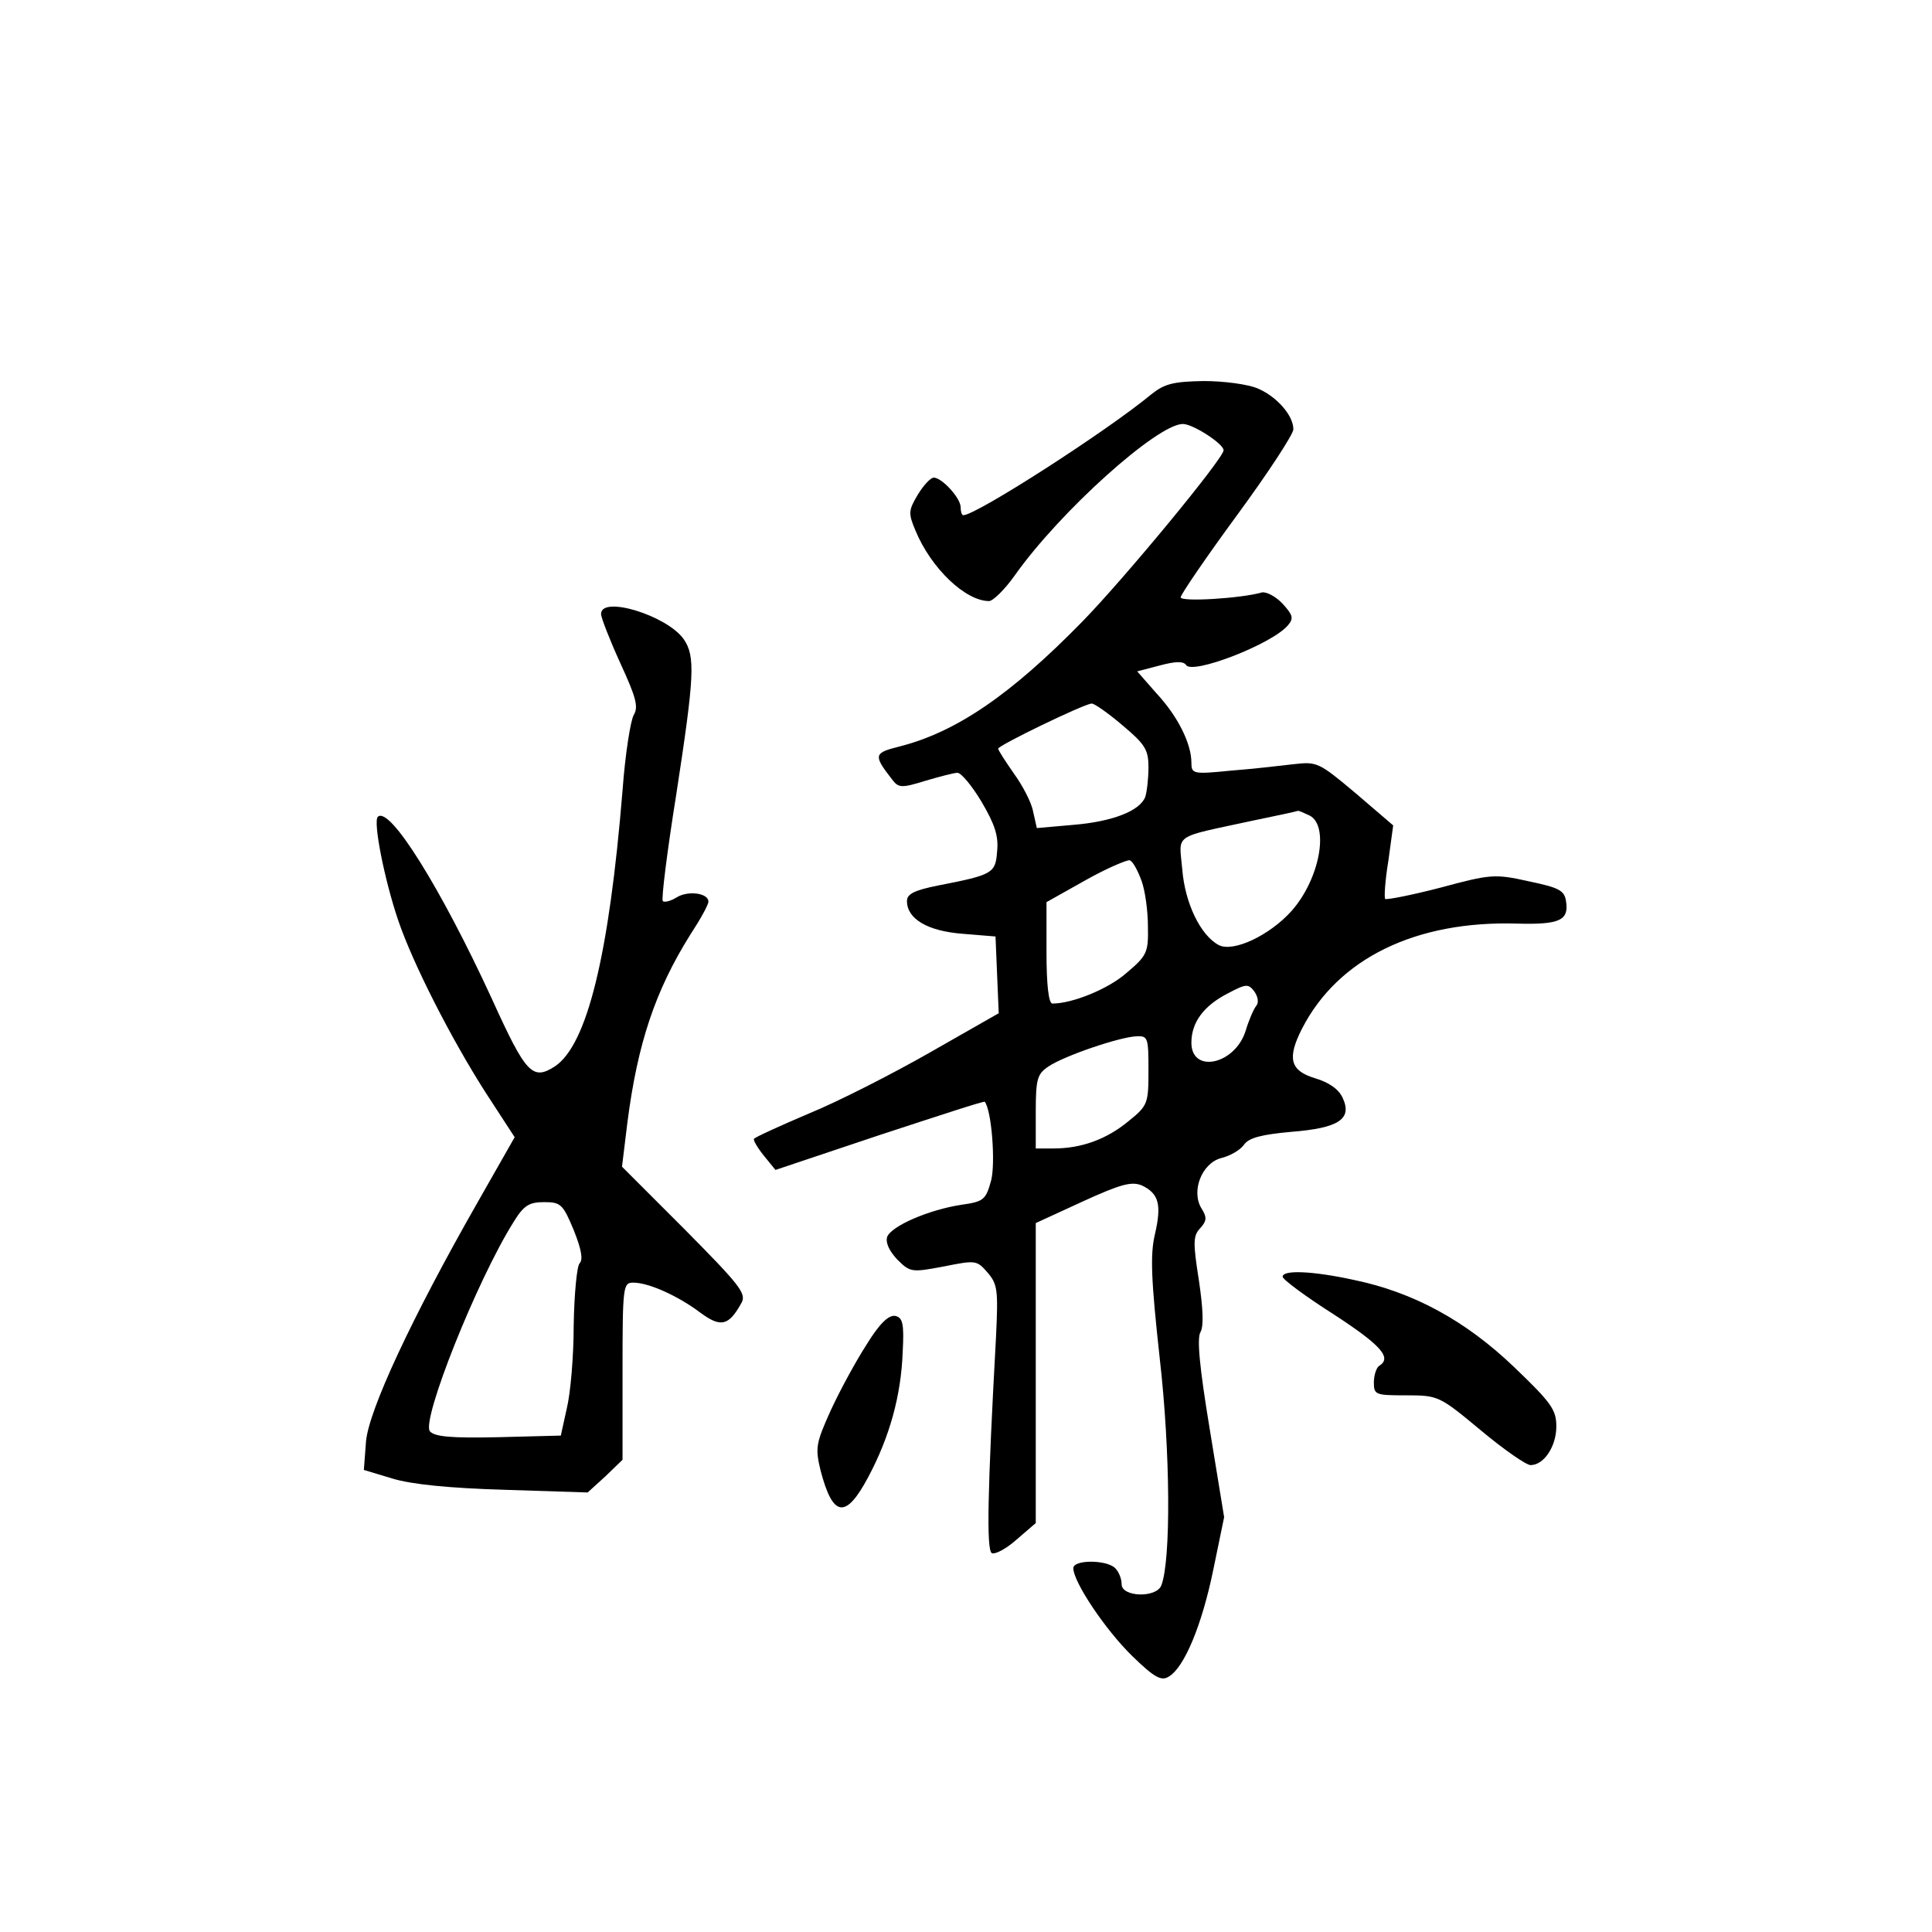 <?xml version="1.0" standalone="no"?>
<!DOCTYPE svg PUBLIC "-//W3C//DTD SVG 20010904//EN"
 "http://www.w3.org/TR/2001/REC-SVG-20010904/DTD/svg10.dtd">
<svg version="1.0" xmlns="http://www.w3.org/2000/svg"
 width="360pt" height="360pt" viewBox="0 0 360 360"
 preserveAspectRatio="xMidYMid meet">
<g transform="translate(0,360) scale(0.1,-0.1)"
fill="#000000" stroke="none">
<path d="M2145 2865 c-82 -68 -326 -225 -350 -225 -3 0 -5 7 -5 15 0 17 -35
55 -50 55 -6 0 -19 -14 -30 -32 -17 -29 -18 -34 -4 -67 29 -70 93 -131 137
-131 7 0 29 21 48 48 85 120 266 282 313 282 19 0 76 -37 76 -49 0 -15 -184
-238 -263 -319 -134 -137 -235 -206 -341 -233 -48 -12 -49 -16 -14 -61 12 -16
17 -17 62 -3 27 8 54 15 60 15 7 0 27 -24 45 -54 24 -41 32 -63 29 -92 -3 -41
-7 -44 -110 -64 -45 -9 -58 -16 -58 -29 0 -33 38 -56 104 -61 l61 -5 3 -72 3
-71 -128 -73 c-70 -40 -172 -92 -226 -114 -54 -23 -100 -44 -102 -47 -2 -2 6
-16 18 -31 l22 -27 194 65 c107 35 195 64 196 62 13 -17 20 -114 12 -146 -10
-37 -14 -40 -56 -46 -59 -9 -130 -39 -138 -60 -3 -11 4 -26 19 -42 24 -24 27
-24 86 -13 60 12 62 12 82 -11 19 -22 20 -33 16 -119 -16 -291 -18 -397 -8
-404 6 -3 27 8 46 25 l36 31 0 279 0 280 87 40 c72 33 92 38 111 30 31 -15 37
-35 24 -91 -9 -38 -7 -85 9 -231 20 -175 21 -377 3 -423 -9 -24 -74 -22 -74 2
0 10 -5 23 -12 30 -16 16 -78 16 -78 0 0 -26 60 -115 109 -163 42 -41 55 -48
69 -39 29 17 62 97 83 200 l20 97 -27 165 c-19 115 -24 169 -17 180 6 11 5 42
-3 96 -11 70 -11 83 2 97 13 14 13 21 3 37 -20 32 0 84 36 94 17 4 36 15 43
25 9 13 33 19 88 24 89 7 114 24 96 63 -7 16 -25 29 -52 37 -46 14 -52 37 -24
92 67 131 212 202 402 196 78 -2 96 6 90 42 -3 20 -13 25 -70 37 -63 14 -71
13 -164 -12 -54 -14 -100 -23 -103 -21 -2 3 0 35 6 71 l9 66 -70 60 c-69 58
-72 59 -116 54 -25 -3 -78 -9 -117 -12 -70 -7 -73 -6 -73 15 0 35 -25 86 -65
129 l-36 41 42 11 c30 8 44 8 49 1 11 -19 161 39 190 74 11 13 9 19 -10 40
-13 14 -31 23 -39 21 -38 -11 -151 -18 -151 -9 0 5 47 74 105 153 58 79 105
151 105 160 0 26 -31 61 -66 76 -18 8 -64 14 -101 14 -57 -1 -73 -5 -98 -25z
m-54 -616 c43 -36 49 -46 49 -79 0 -21 -3 -46 -6 -55 -10 -26 -61 -46 -134
-52 l-68 -6 -7 31 c-3 17 -20 49 -36 71 -16 23 -29 43 -29 46 0 6 159 83 174
84 4 1 30 -17 57 -40z m350 -169 c36 -20 18 -118 -34 -177 -41 -46 -109 -78
-136 -64 -34 18 -63 78 -68 141 -6 68 -20 58 132 91 44 9 81 17 83 18 2 1 12
-4 23 -9z m-314 -121 c7 -19 12 -57 12 -86 1 -48 -2 -54 -40 -86 -34 -30 -101
-57 -138 -57 -7 0 -11 35 -11 95 l0 94 73 41 c39 22 77 38 82 37 6 -2 15 -19
22 -38z m214 -233 c-5 -6 -14 -27 -20 -47 -20 -63 -101 -80 -101 -22 0 38 23
69 68 92 34 18 38 18 49 4 7 -10 9 -21 4 -27z m-201 -120 c0 -62 -1 -66 -37
-95 -41 -34 -88 -51 -140 -51 l-33 0 0 69 c0 61 3 70 24 84 30 20 133 55 164
56 21 1 22 -3 22 -63z"/>
<path d="M1120 2456 c0 -7 16 -48 36 -92 29 -63 34 -81 25 -96 -6 -10 -16 -73
-21 -141 -25 -307 -66 -474 -126 -514 -42 -27 -54 -14 -118 127 -94 204 -190
359 -212 338 -9 -9 12 -116 38 -193 28 -82 99 -221 163 -321 l54 -83 -70 -123
c-122 -214 -202 -386 -207 -444 l-4 -53 53 -16 c36 -11 107 -18 209 -21 l155
-5 33 30 32 31 0 165 c0 159 1 165 20 165 29 0 84 -25 125 -56 38 -28 53 -25
77 19 9 17 -5 34 -106 136 l-117 117 10 82 c19 148 52 246 117 350 19 29 34
56 34 62 0 16 -38 21 -59 8 -11 -7 -23 -10 -26 -7 -3 3 8 92 25 198 34 221 36
258 14 290 -31 44 -154 82 -154 47z m-51 -1148 c14 -35 18 -55 11 -62 -5 -5
-10 -57 -11 -115 0 -59 -6 -128 -13 -156 l-11 -50 -116 -3 c-90 -2 -119 1
-128 11 -16 21 88 282 156 390 19 31 29 37 57 37 31 0 35 -4 55 -52z"/>
<path d="M2390 1221 c0 -5 43 -37 95 -70 89 -58 109 -81 85 -96 -5 -3 -10 -17
-10 -31 0 -23 3 -24 60 -24 60 0 62 -1 139 -65 43 -36 85 -65 93 -65 25 0 48
35 48 72 0 31 -9 44 -79 111 -90 86 -187 139 -298 162 -78 17 -133 19 -133 6z"/>
<path d="M1615 1095 c-20 -31 -50 -86 -67 -123 -28 -62 -29 -70 -19 -112 23
-88 47 -91 89 -12 40 75 61 152 64 232 3 54 0 65 -14 68 -12 2 -29 -14 -53
-53z"/>
</g>
</svg>
